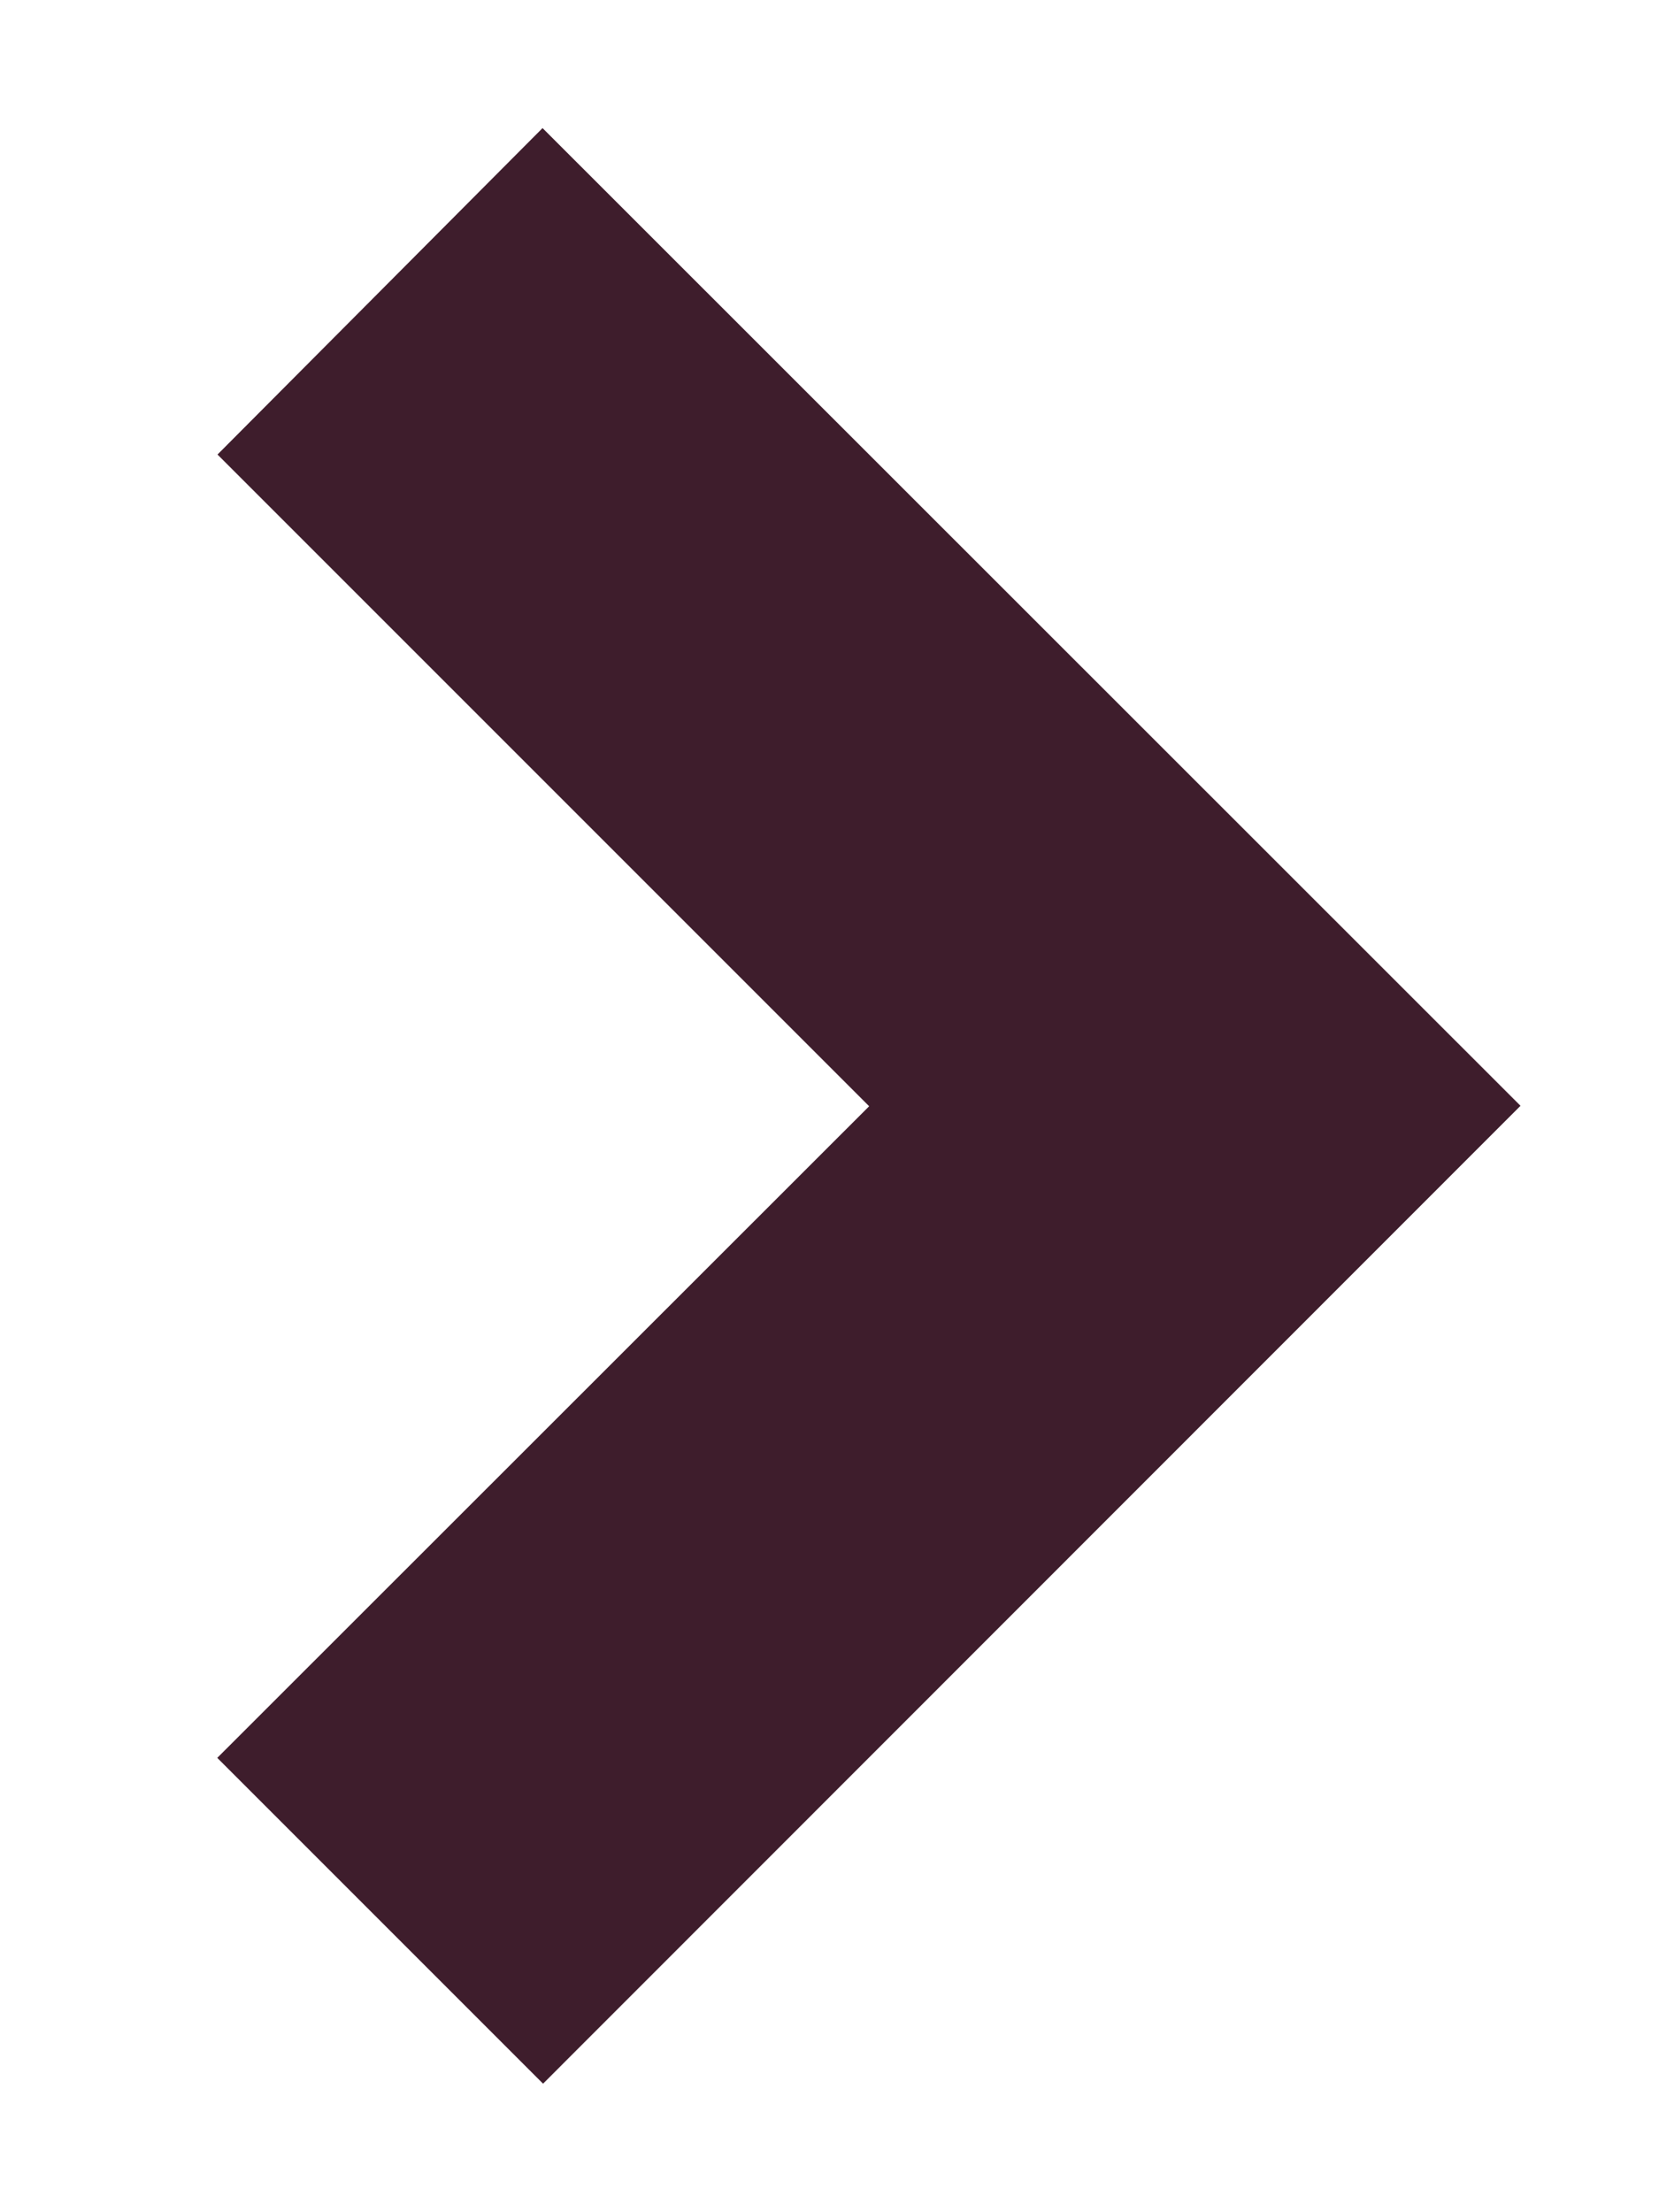 <svg width="6" height="8" viewBox="0 0 6 8" fill="none" xmlns="http://www.w3.org/2000/svg">
<path d="M4.792 3.999L1.964 6.828L1.493 6.357L3.497 4.354L3.85 4L1.493 1.643L1.963 1.171L4.792 3.999Z" fill="#3E1D2C" stroke="#3E1D2C"/>
</svg>

